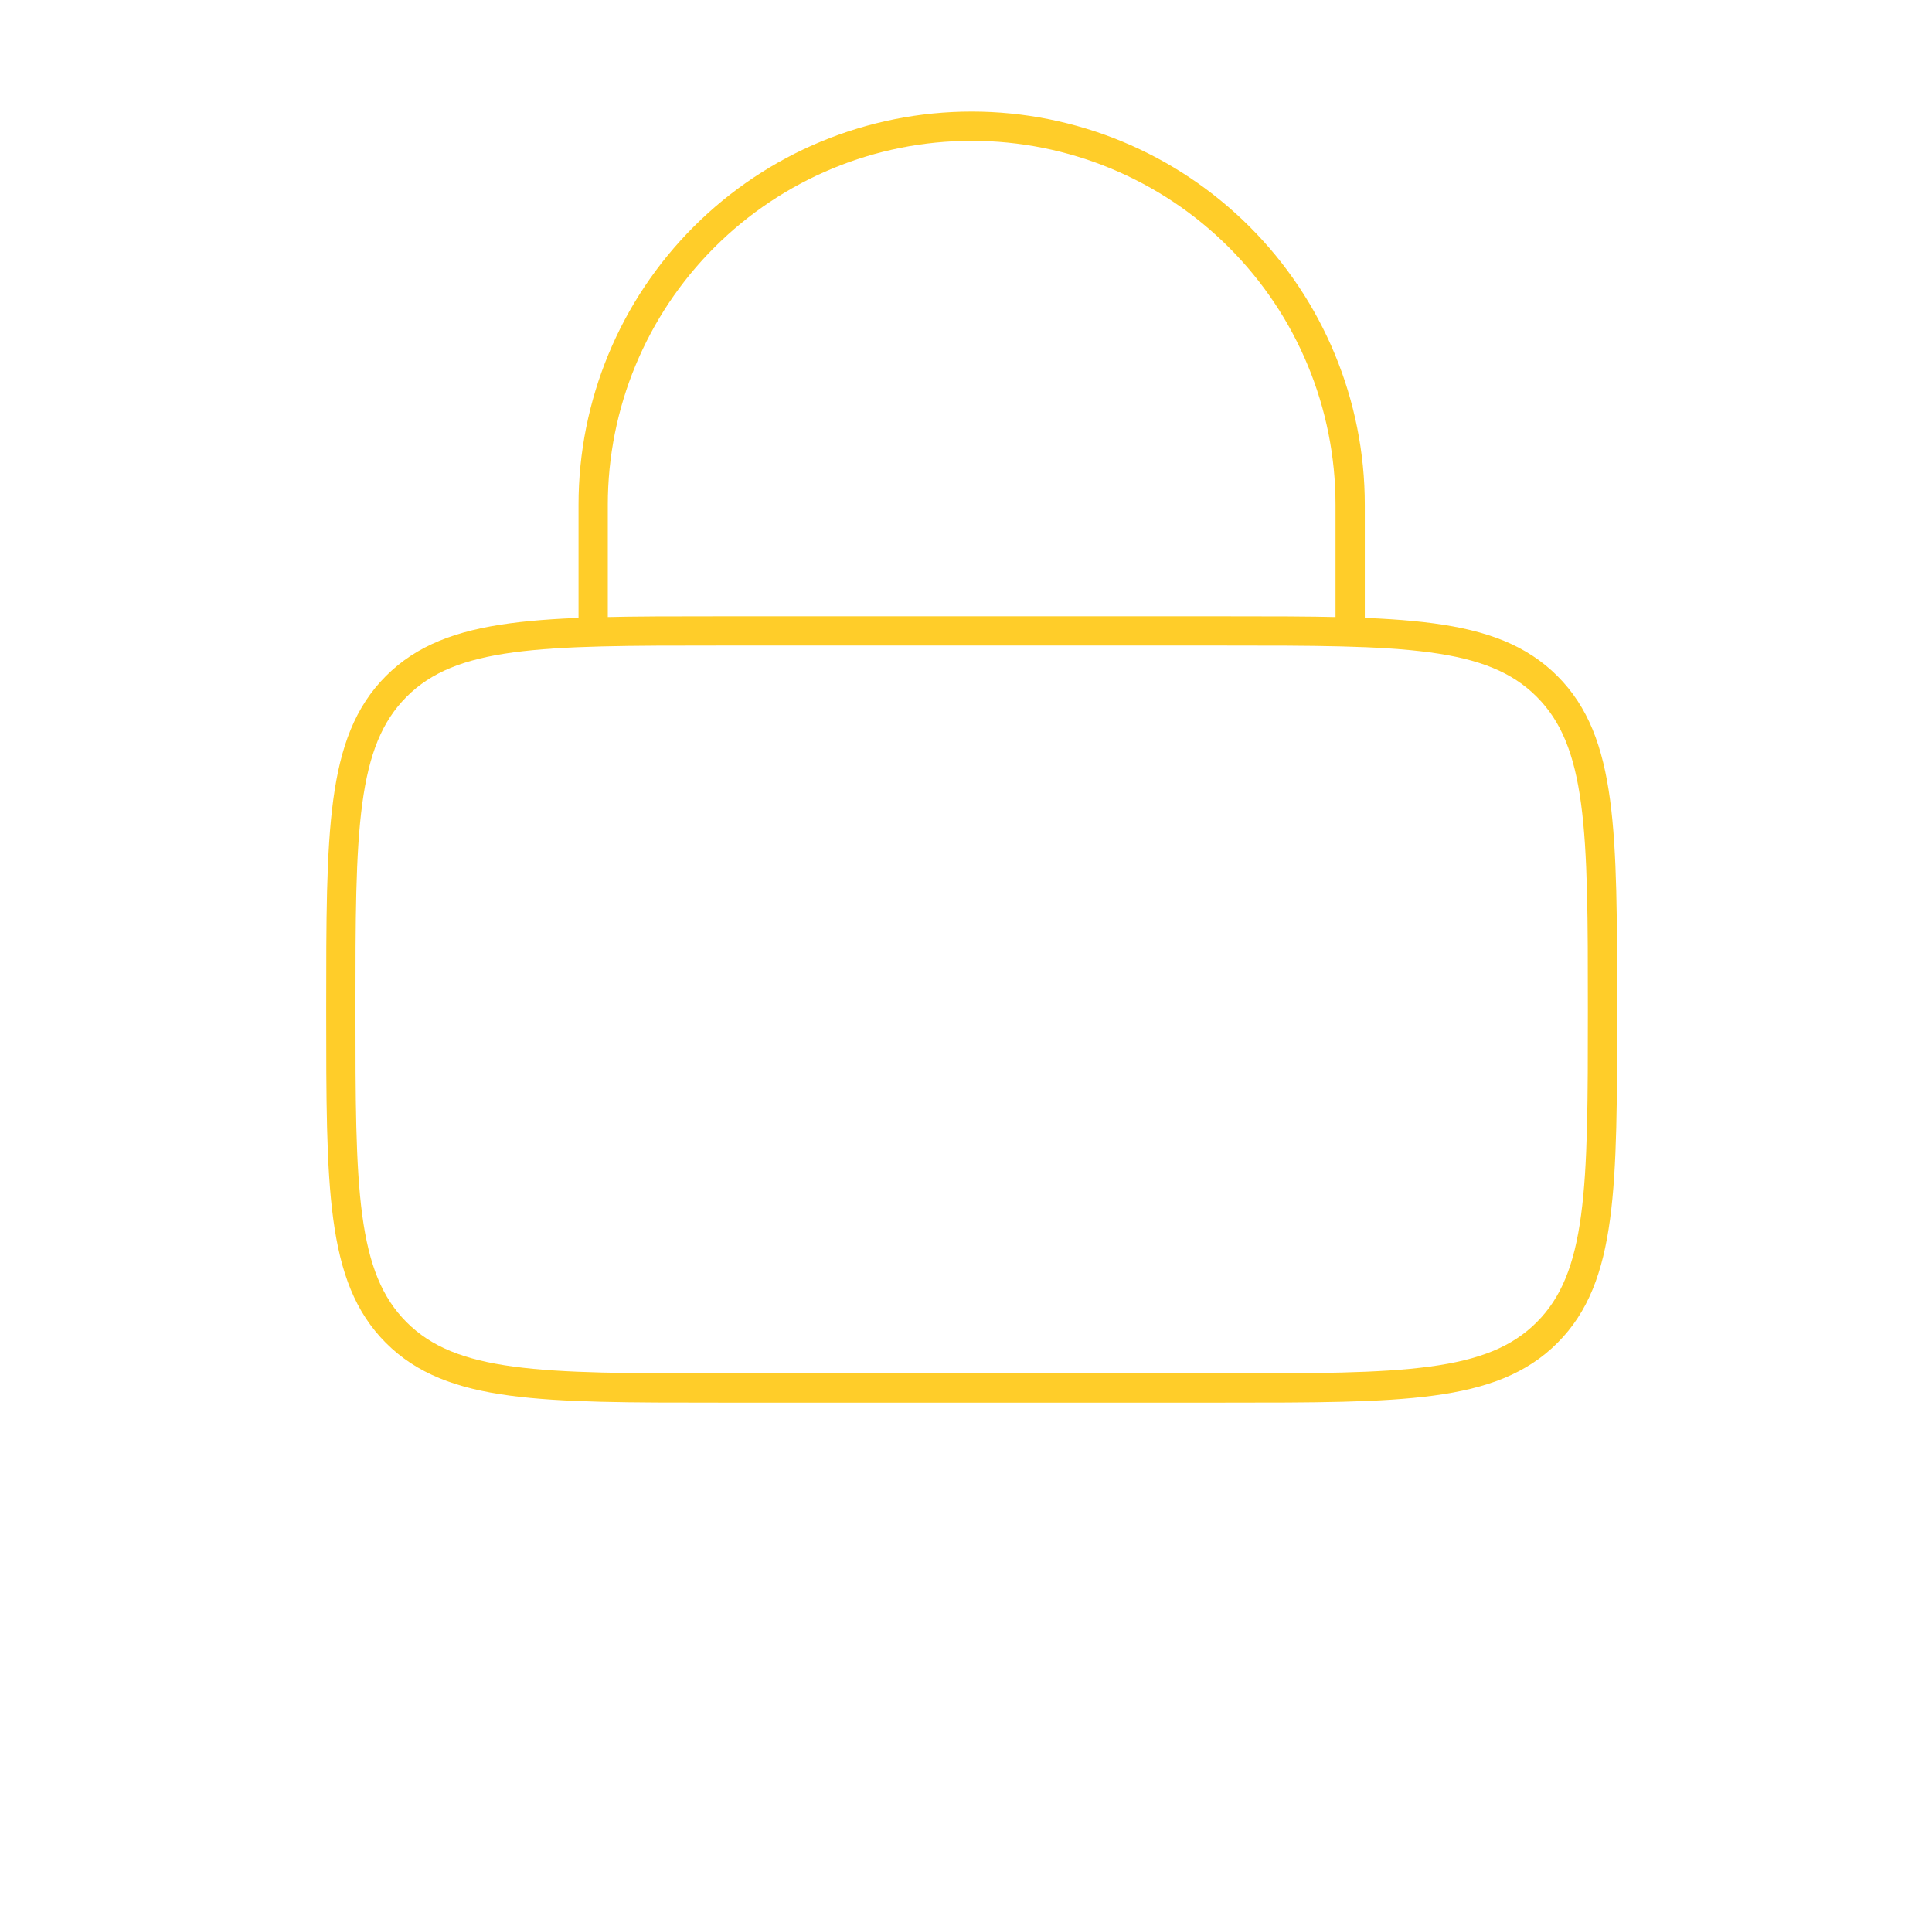 <svg width="99" height="98" viewBox="0 0 99 98" fill="none" xmlns="http://www.w3.org/2000/svg">
<path d="M17.465 51.72C17.465 42.578 17.465 38.005 20.306 35.166C23.145 32.325 27.718 32.325 36.86 32.325H62.72C71.862 32.325 76.436 32.325 79.274 35.166C82.115 38.005 82.115 42.578 82.115 51.72C82.115 60.861 82.115 65.436 79.274 68.274C76.436 71.115 71.862 71.115 62.72 71.115H36.86C27.718 71.115 23.145 71.115 20.306 68.274C17.465 65.436 17.465 60.861 17.465 51.72Z" stroke="#FFCD29" stroke-width="1.5"/>
<path d="M30.395 32.325V25.86C30.395 20.716 32.438 15.783 36.076 12.146C39.713 8.508 44.646 6.465 49.79 6.465C54.934 6.465 59.867 8.508 63.504 12.146C67.142 15.783 69.185 20.716 69.185 25.86V32.325" stroke="#FFCD29" stroke-width="1.5" stroke-linecap="round"/>
</svg>
